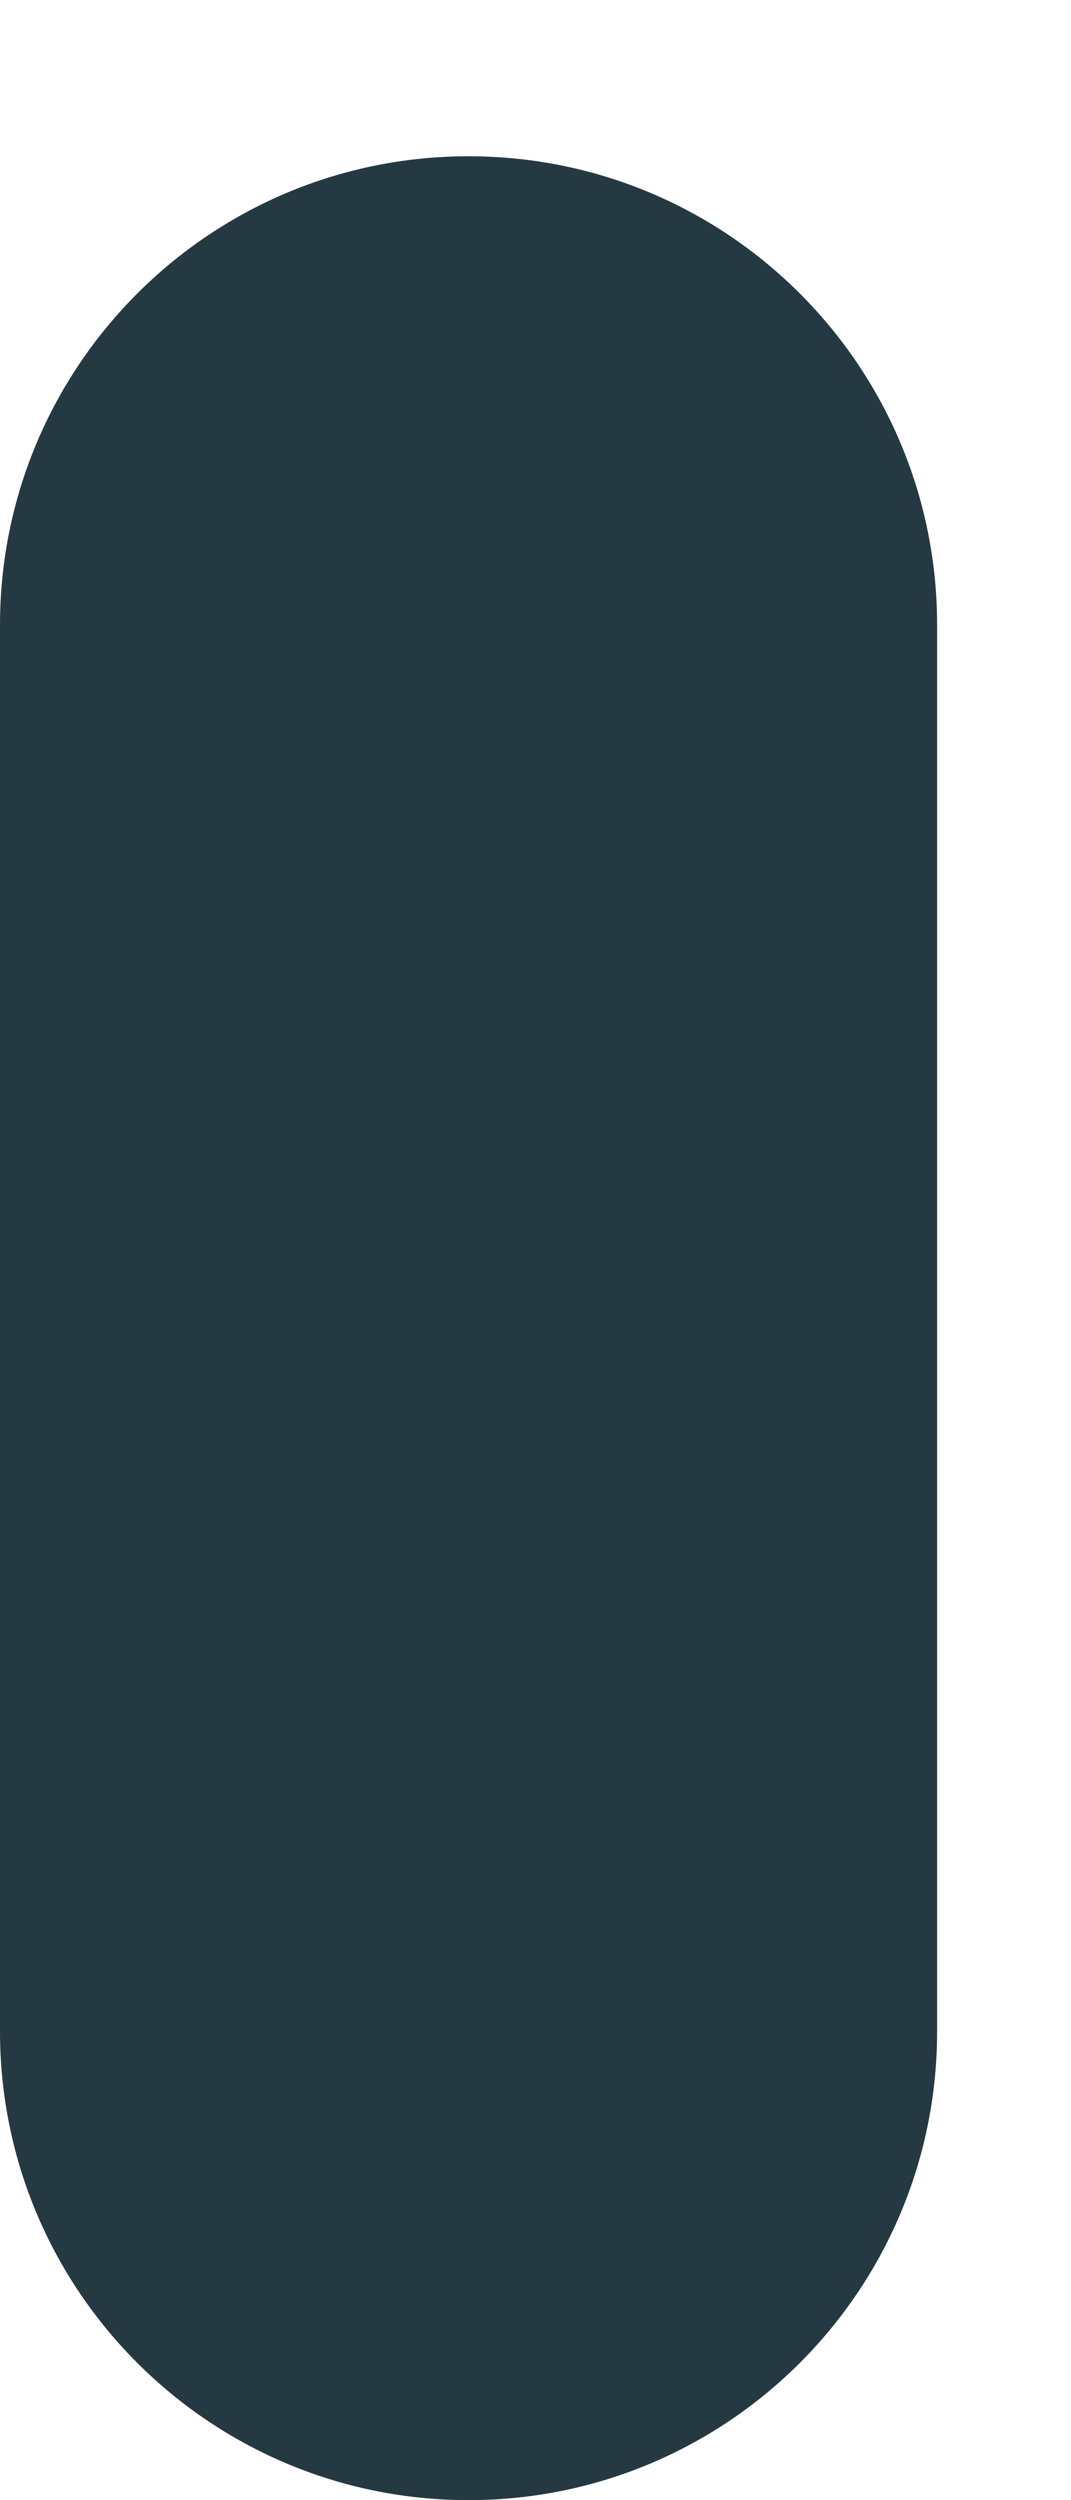 <svg width="6" height="14" viewBox="0 0 6 14" fill="none" xmlns="http://www.w3.org/2000/svg">
<path d="M0 3.5C0 2.05 1.175 0.875 2.625 0.875C4.075 0.875 5.25 2.05 5.25 3.5V11.375C5.25 12.825 4.075 14 2.625 14C1.175 14 0 12.825 0 11.375V3.5Z" fill="#253942"/>
</svg>

